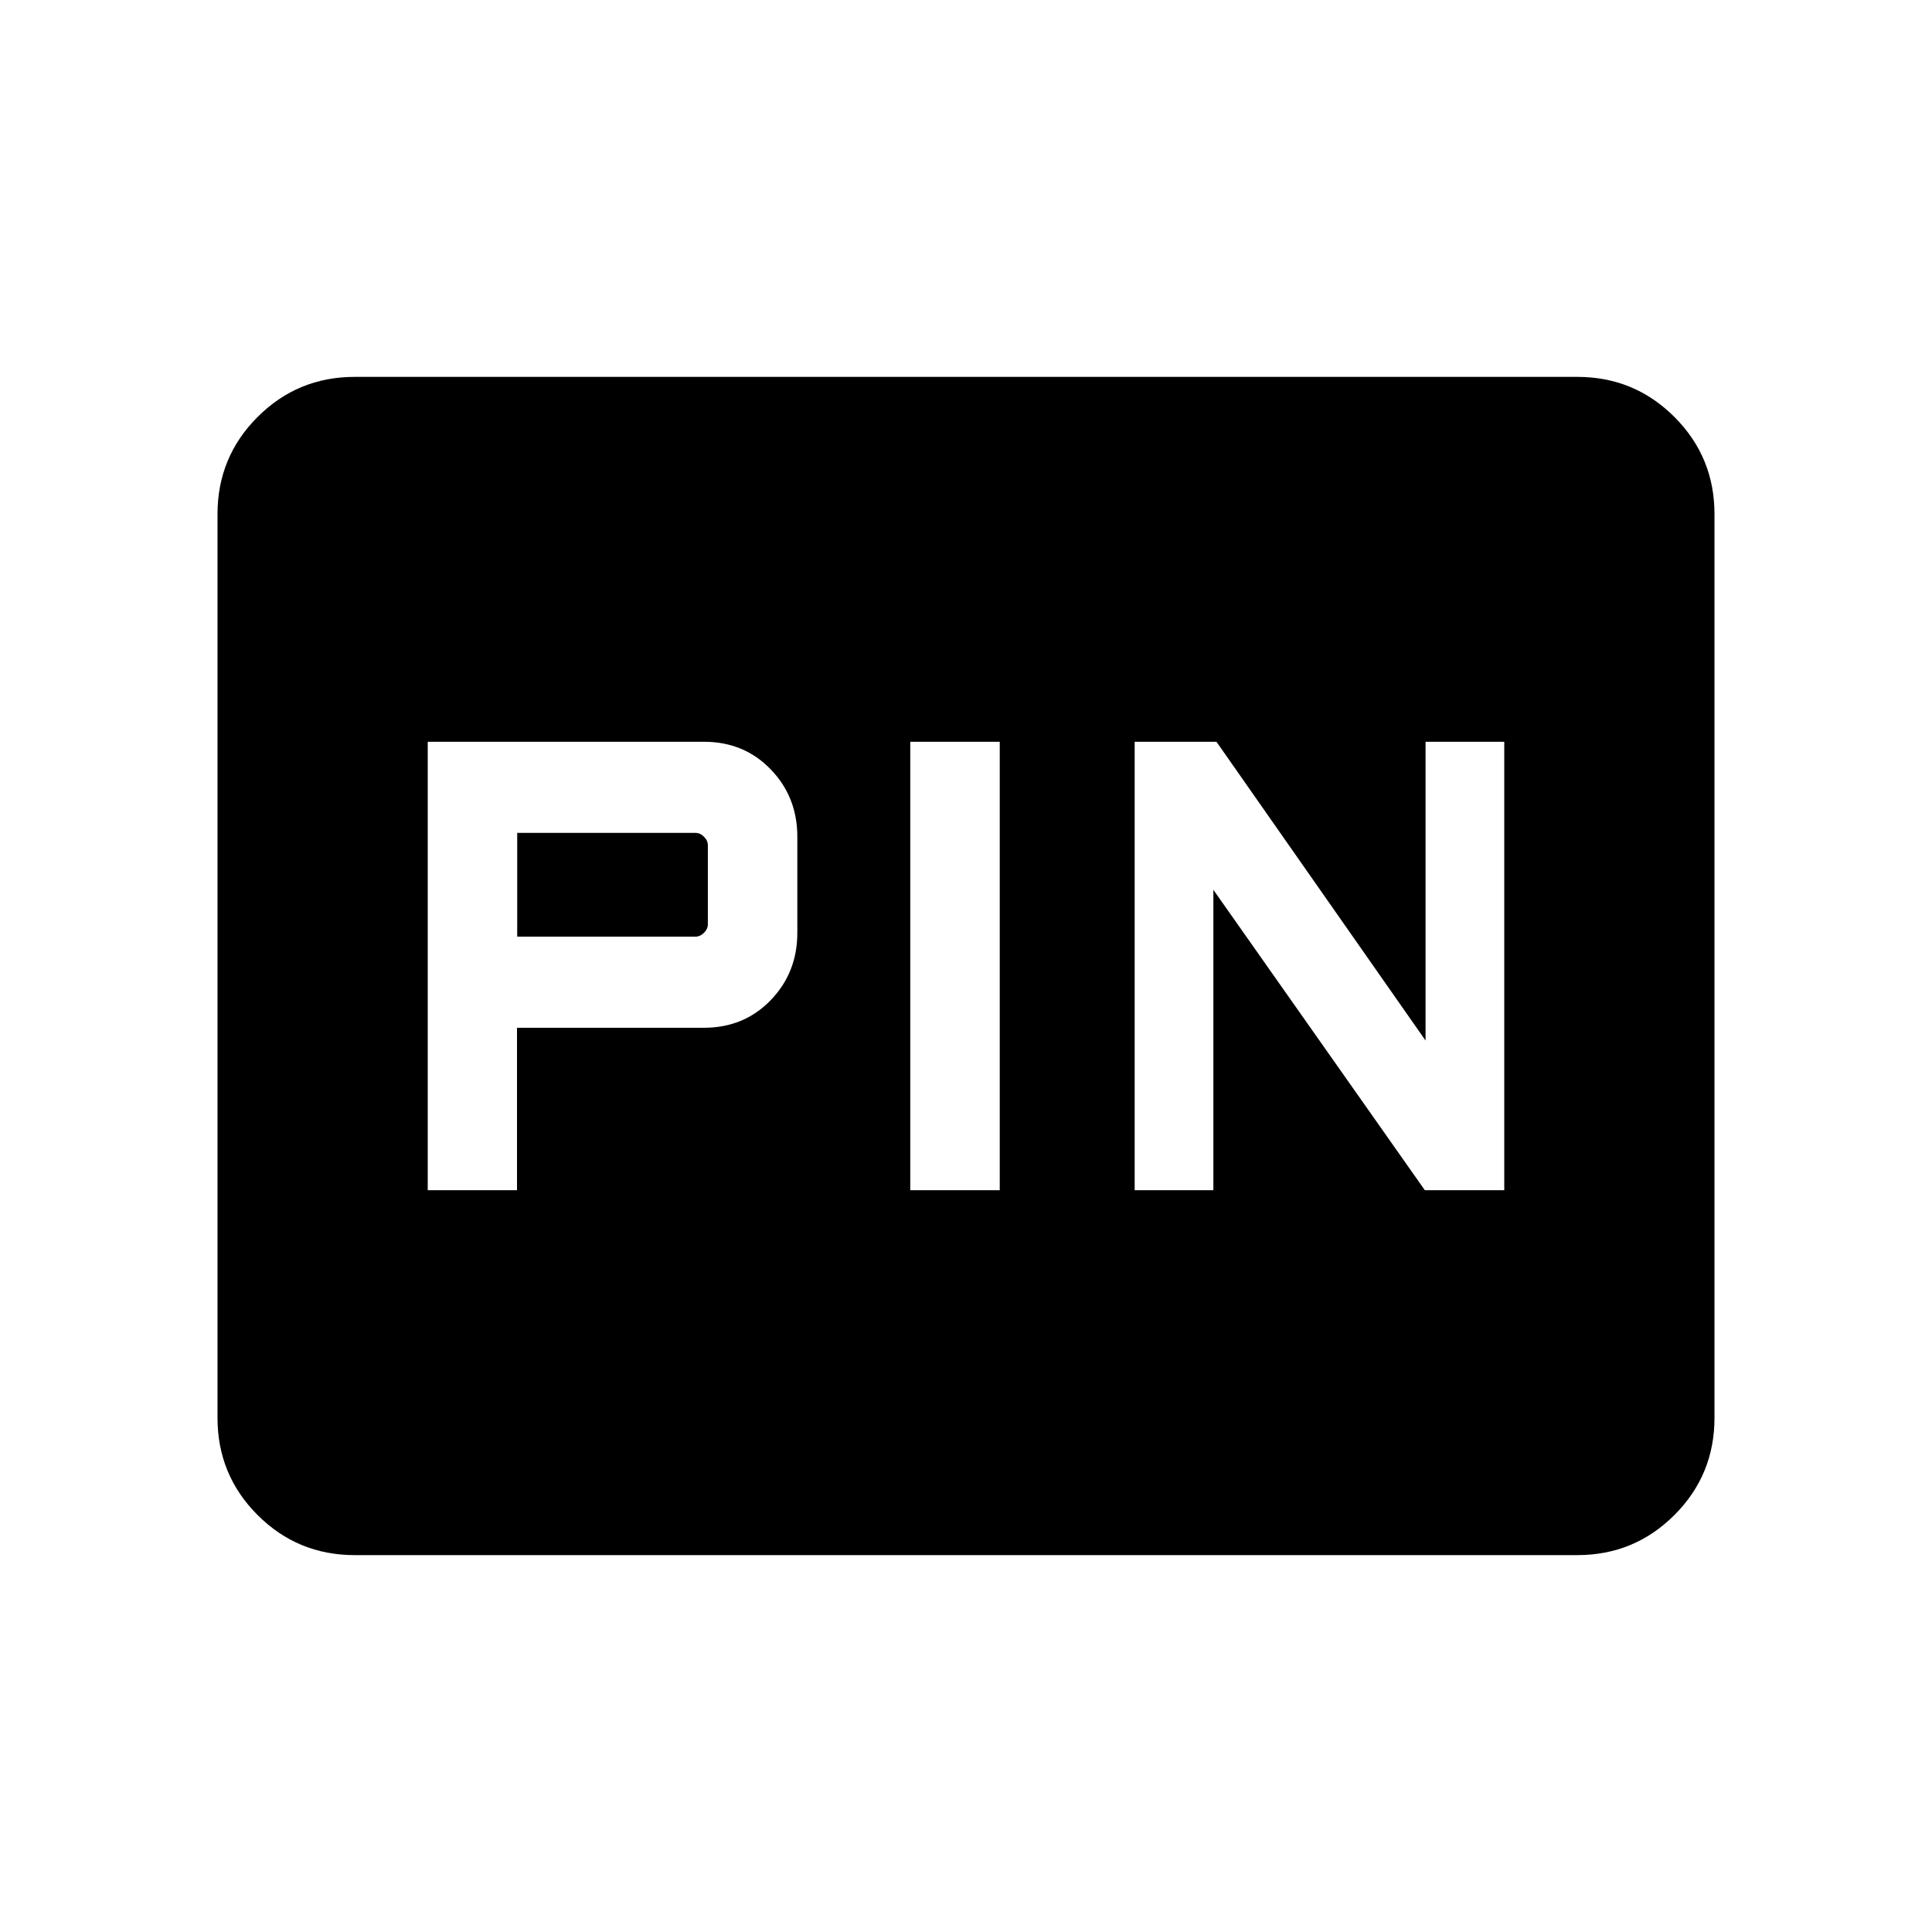 <svg xmlns="http://www.w3.org/2000/svg" height="24" viewBox="0 -960 960 960" width="24"><path d="M212.54-368.58h44.36v-80.73h92.91q19.89 0 33.14-13.7 13.24-13.7 13.24-33.49v-47.73q0-19.79-13.24-33.49-13.25-13.7-33.14-13.7H212.54v222.84Zm239.77 0h44.46v-222.84h-44.46v222.84Zm111.5 0h39.11v-149.27L708-368.58h39.46v-222.84h-39.11v148.46L604.46-591.42h-40.65v222.84ZM257-494.58v-51.57h88.58q2.3 0 4.23 1.92 1.92 1.92 1.92 4.23v39.27q0 2.31-1.92 4.23-1.93 1.92-4.23 1.92H257Zm-80.74 307.31q-28.35 0-48.27-19.92-19.91-19.91-19.91-48.27v-449.08q0-28.36 19.91-48.27 19.92-19.92 48.27-19.92h607.48q28.35 0 48.27 19.92 19.91 19.91 19.91 48.27v449.08q0 28.36-19.91 48.27-19.92 19.92-48.27 19.92H176.26Z"/></svg>